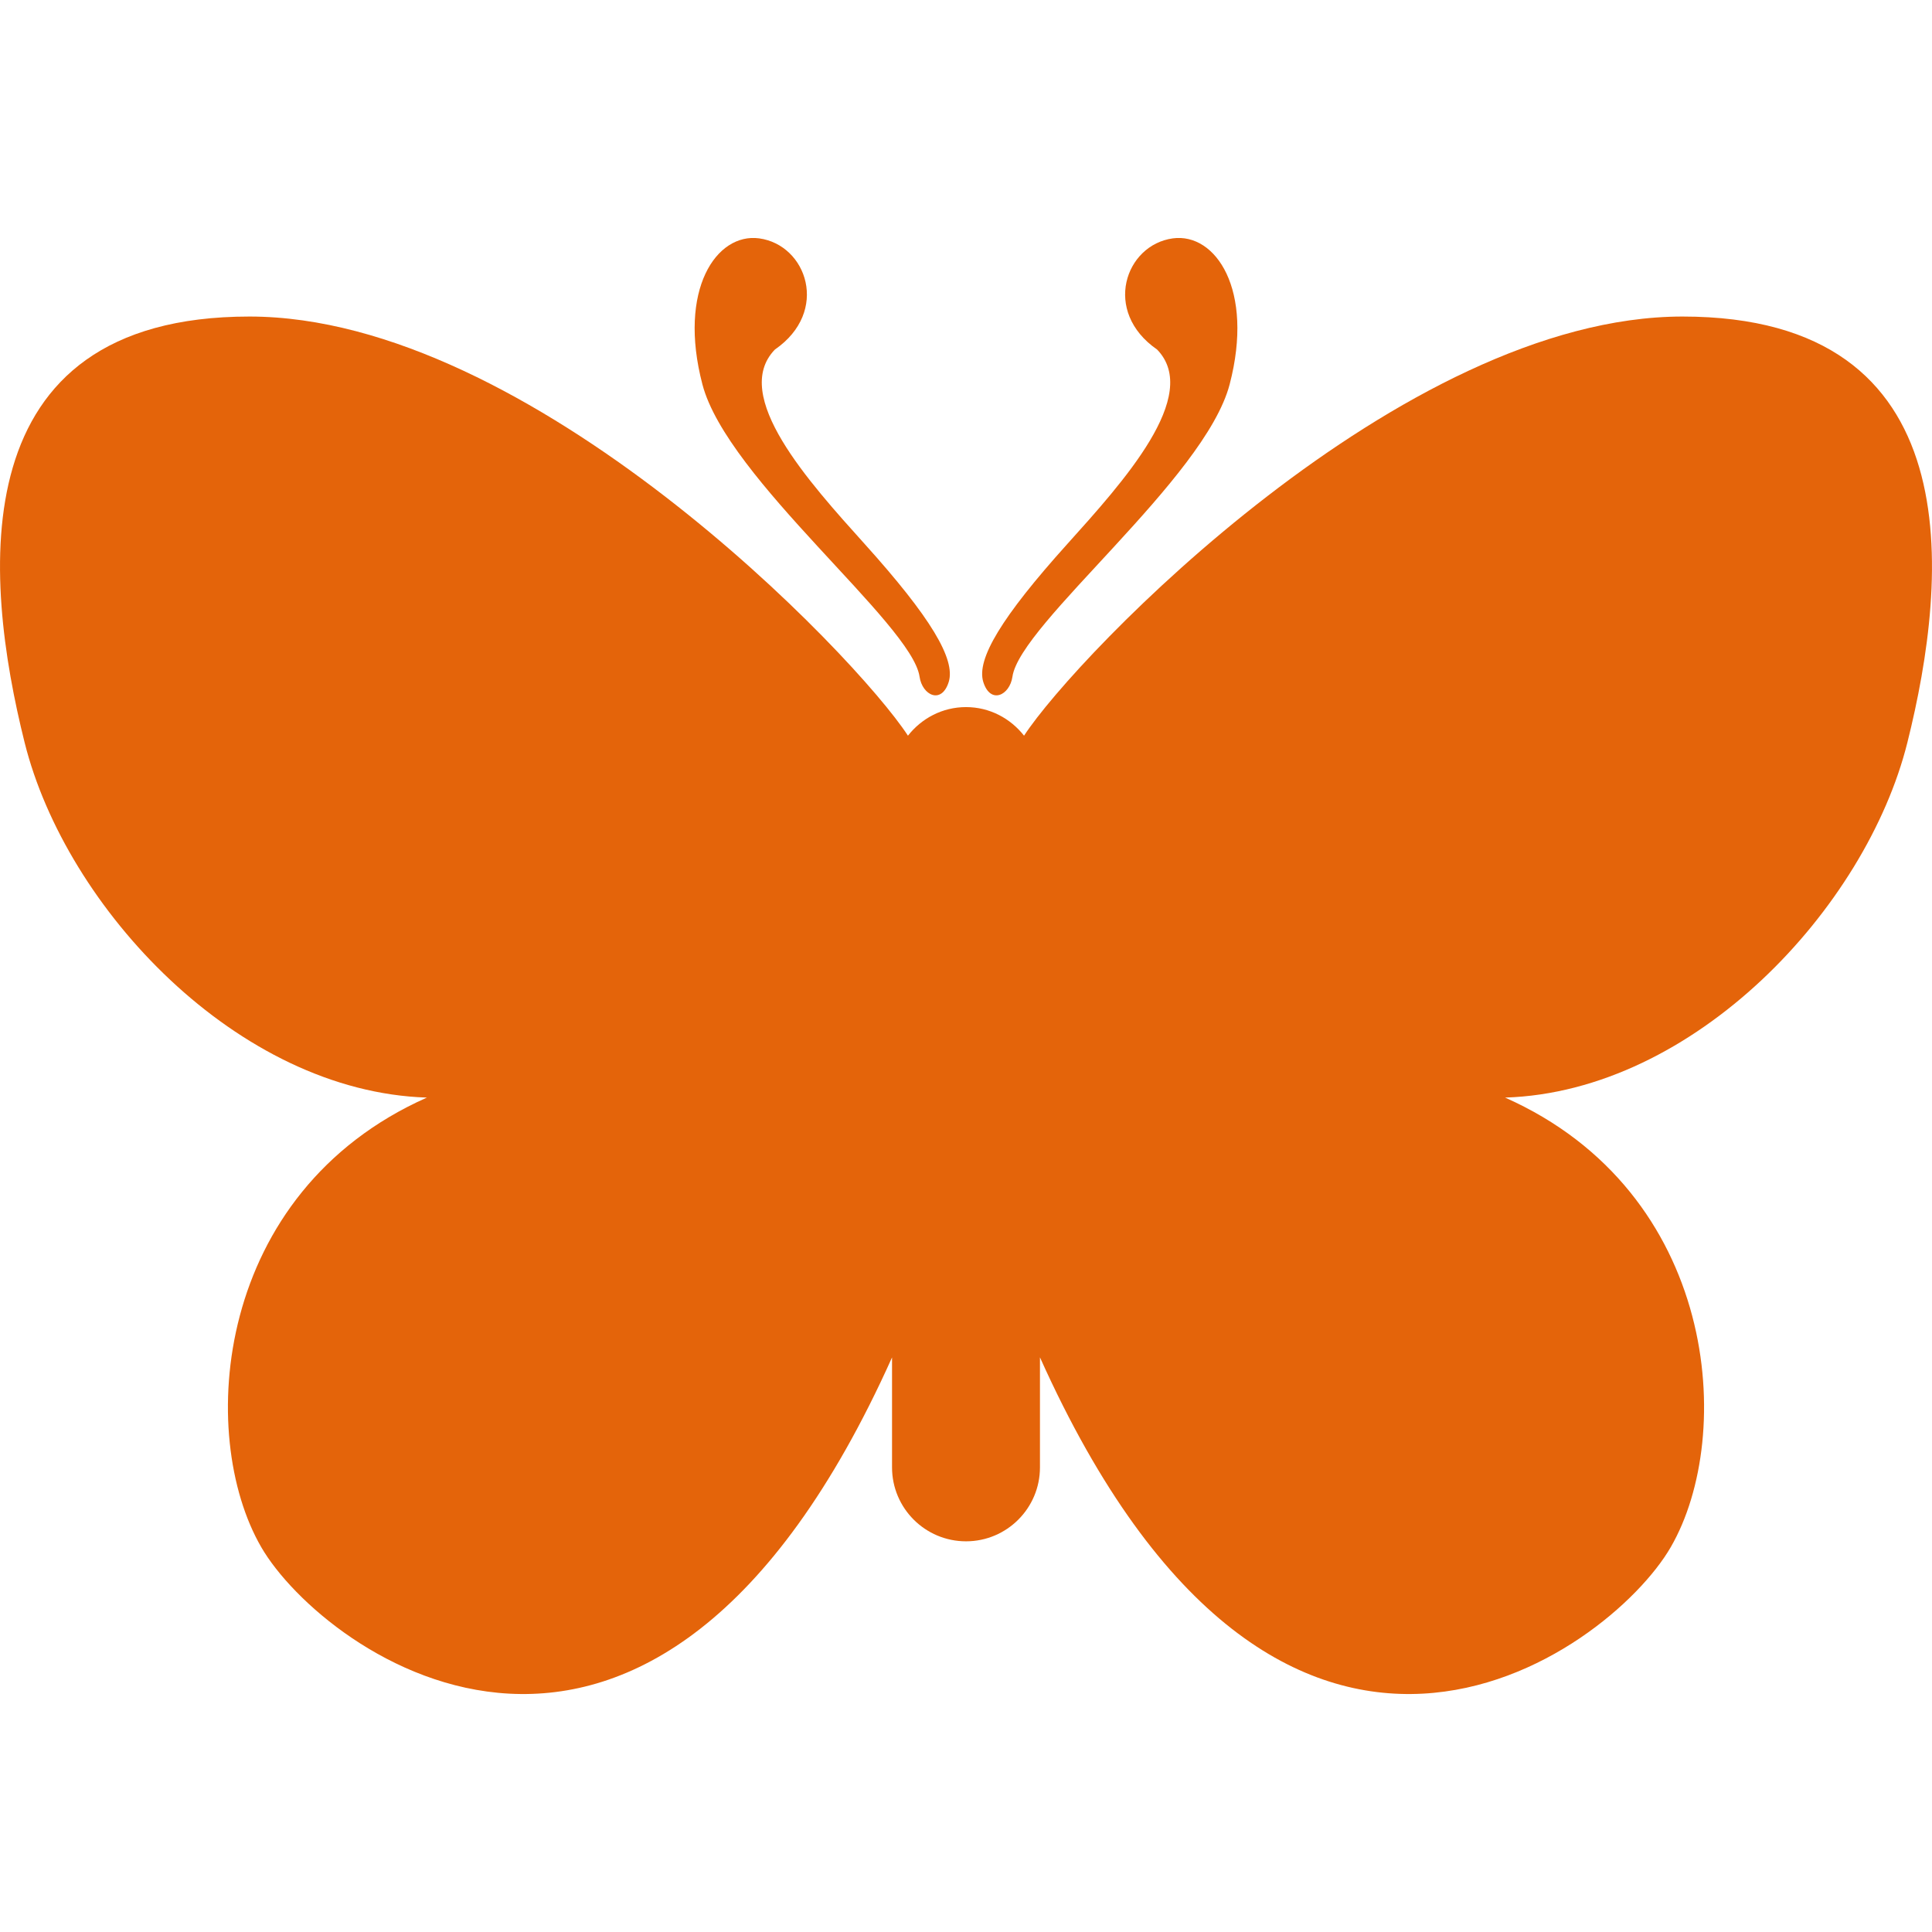 <svg xmlns="http://www.w3.org/2000/svg" viewBox="0 0 512 512" fill="#e4640a">
<path d="M243.695,179.339c0.703,4.906,5.813,7.438,7.719,1.406c1.891-6.031-4.828-17.219-22.219-36.531 c-14.828-16.484-35.625-39.391-23.844-51.578c14.609-10.078,8.469-27.75-4.172-29.469c-11.313-1.516-21.609,13.578-15.031,38.703 C192.711,126.964,241.695,165.292,243.695,179.339z"/>
<path d="M445.898,83.886c-74.469,0-160.703,89.859-174.516,111.078c-3.594-4.578-9.109-7.578-15.375-7.578 c-6.281,0-11.797,3-15.391,7.578C226.805,173.73,140.57,83.886,66.102,83.886c-76.828,0-70.547,68.984-59.578,112.891 c10.969,43.922,56.453,92.516,106.609,94.094c-56.438,25.078-61.141,89.375-43.891,119.156 c16.359,28.25,103.266,92.016,167.156-50.296v29.141c0,10.813,8.781,19.593,19.609,19.593c10.813,0,19.594-8.781,19.594-19.593 v-29.156c63.891,142.328,150.813,78.562,167.156,50.312c17.25-29.781,12.547-94.078-43.891-119.156 c50.172-1.578,95.641-50.172,106.609-94.094C516.445,152.871,522.727,83.886,445.898,83.886z"/>
<path d="M268.305,179.339c2-14.047,50.984-52.375,57.563-77.469c6.563-25.125-3.734-40.219-15.047-38.703 c-12.641,1.719-18.766,19.391-4.172,29.469c11.781,12.188-9.016,35.094-23.844,51.578c-17.391,19.313-24.109,30.5-22.219,36.531 C262.492,186.777,267.602,184.246,268.305,179.339z"/>
</svg>
